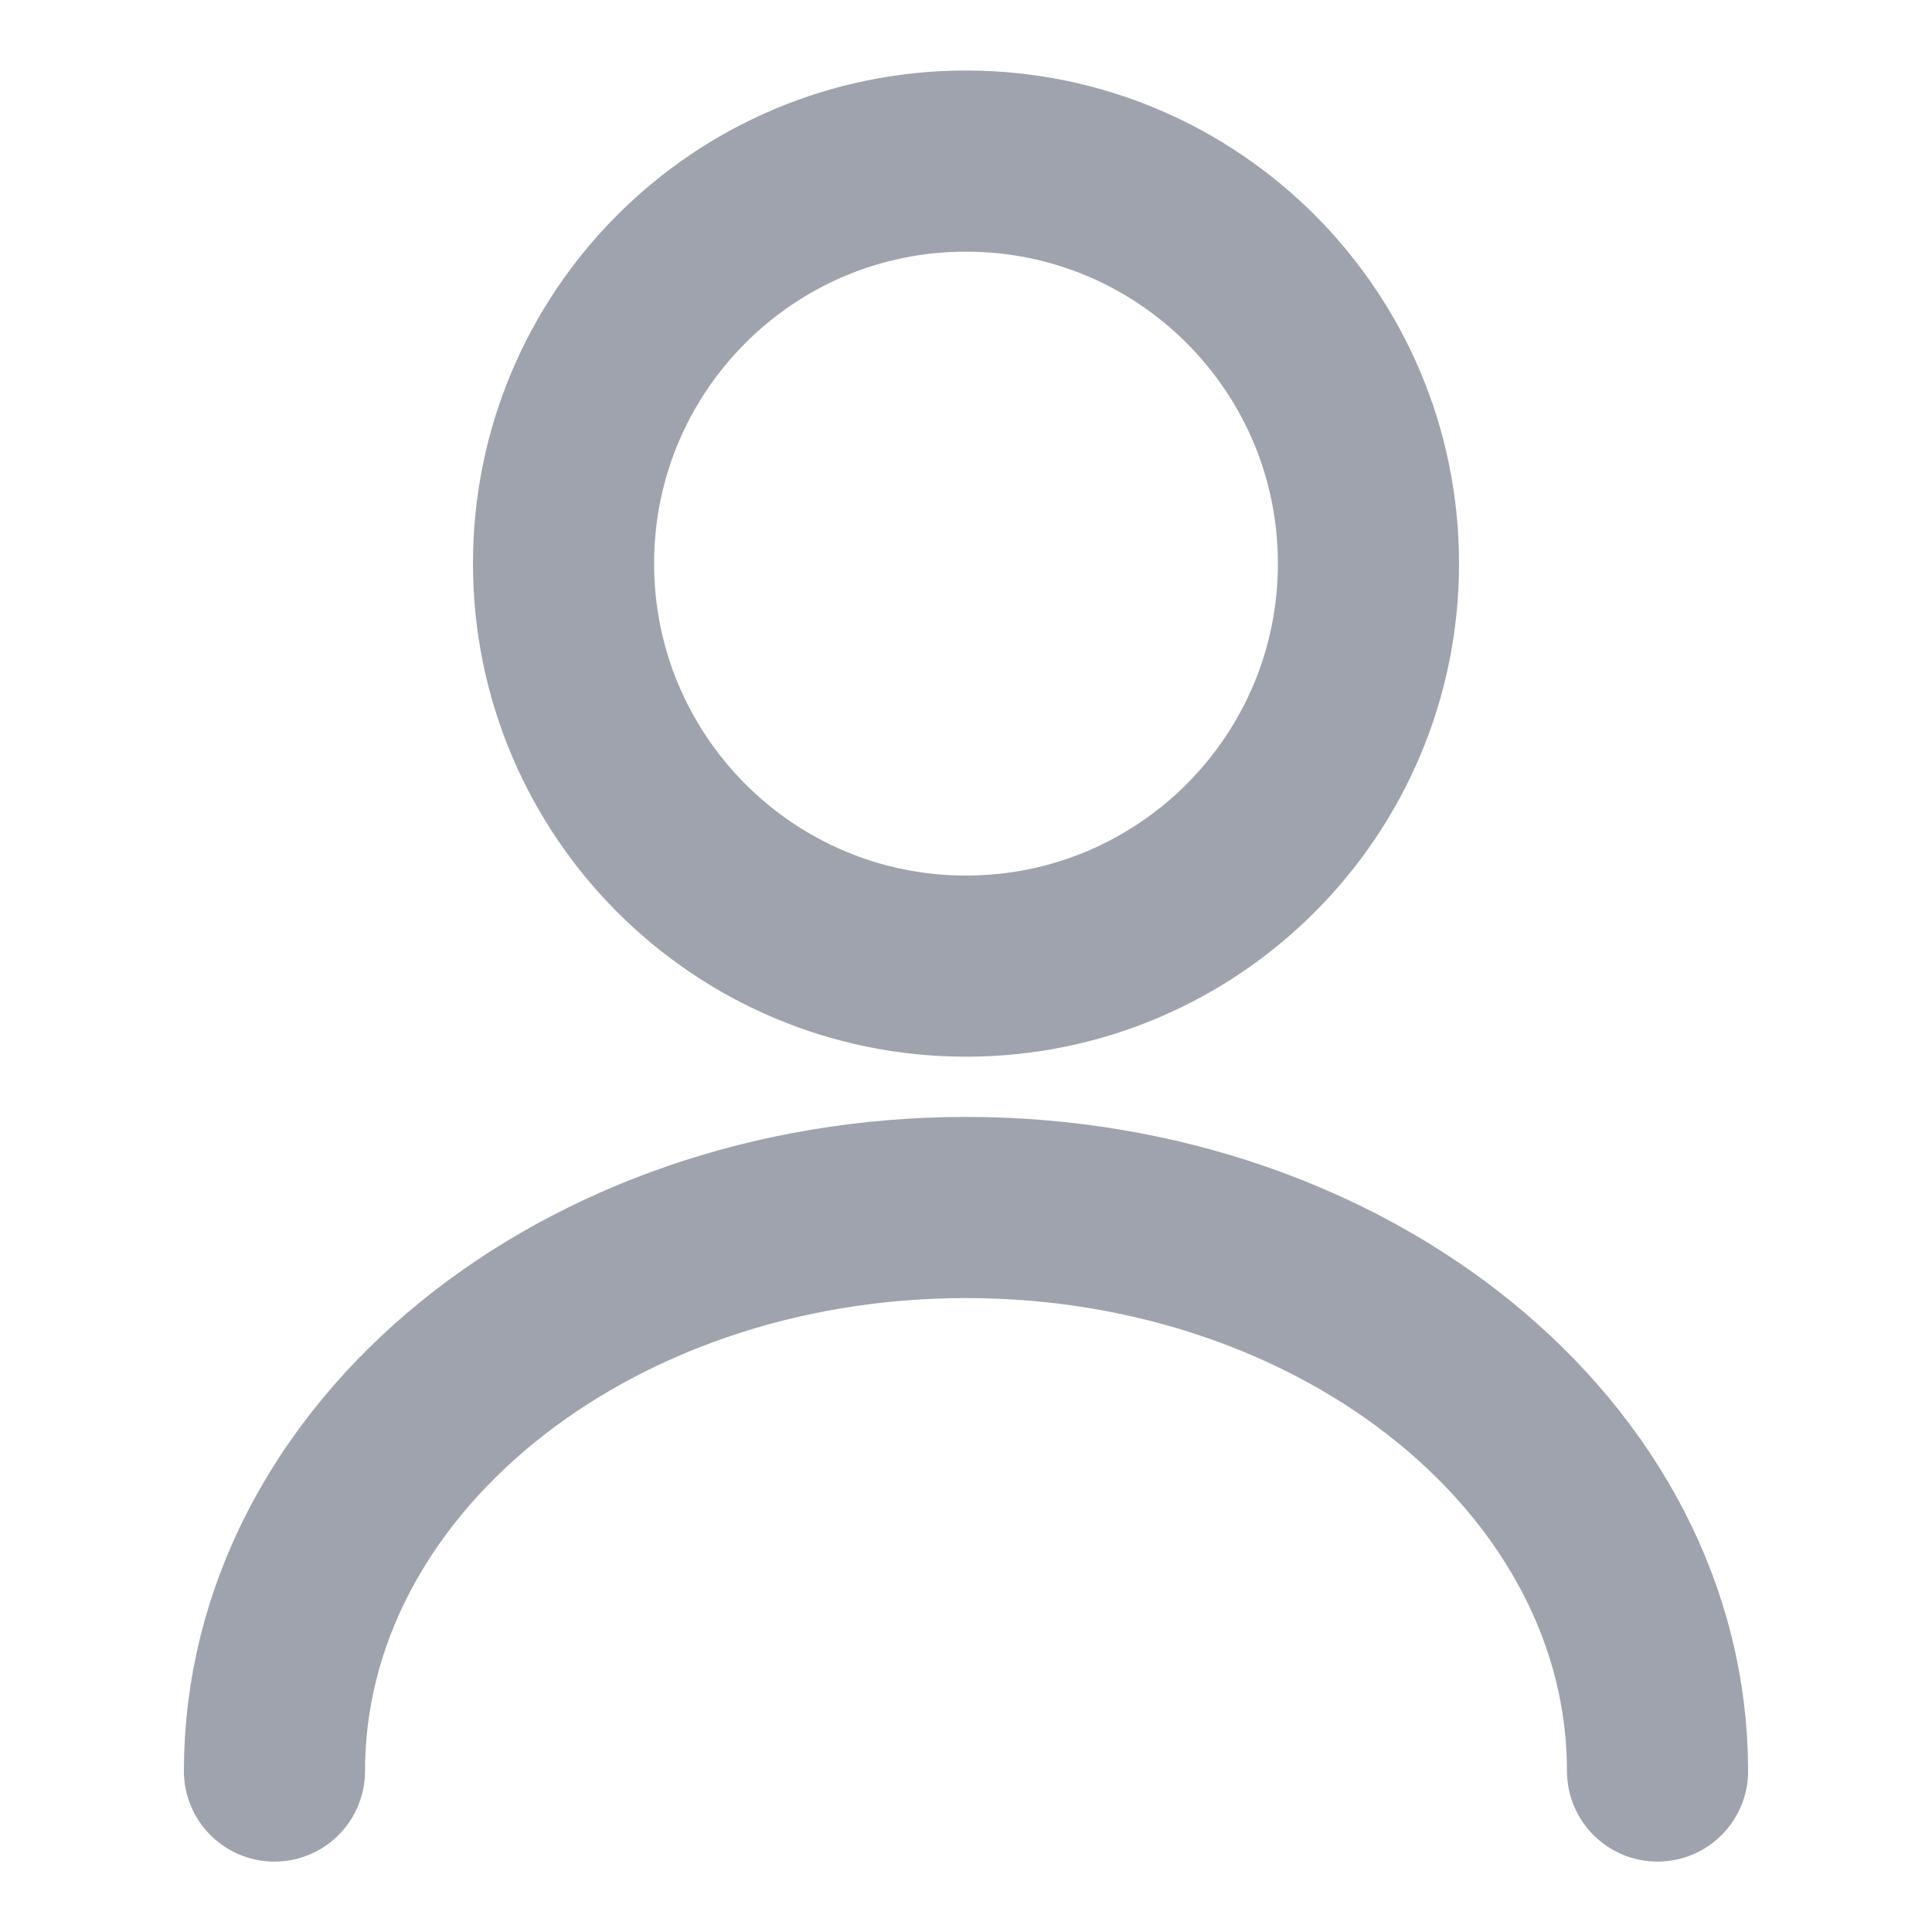 <svg width="16" height="16" viewBox="0 0 16 16" fill="none" xmlns="http://www.w3.org/2000/svg">
<path d="M8 8.001C9.841 8.001 11.333 6.508 11.333 4.667C11.333 2.826 9.841 1.334 8 1.334C6.159 1.334 4.667 2.826 4.667 4.667C4.667 6.508 6.159 8.001 8 8.001Z" stroke="#9EA3AE" stroke-width="1.5" stroke-linecap="round" stroke-linejoin="round"/>
<path d="M13.727 14.667C13.727 12.087 11.16 10 8 10C4.84 10 2.273 12.087 2.273 14.667" stroke="#9EA3AE" stroke-width="1.5" stroke-linecap="round" stroke-linejoin="round"/>
</svg>
